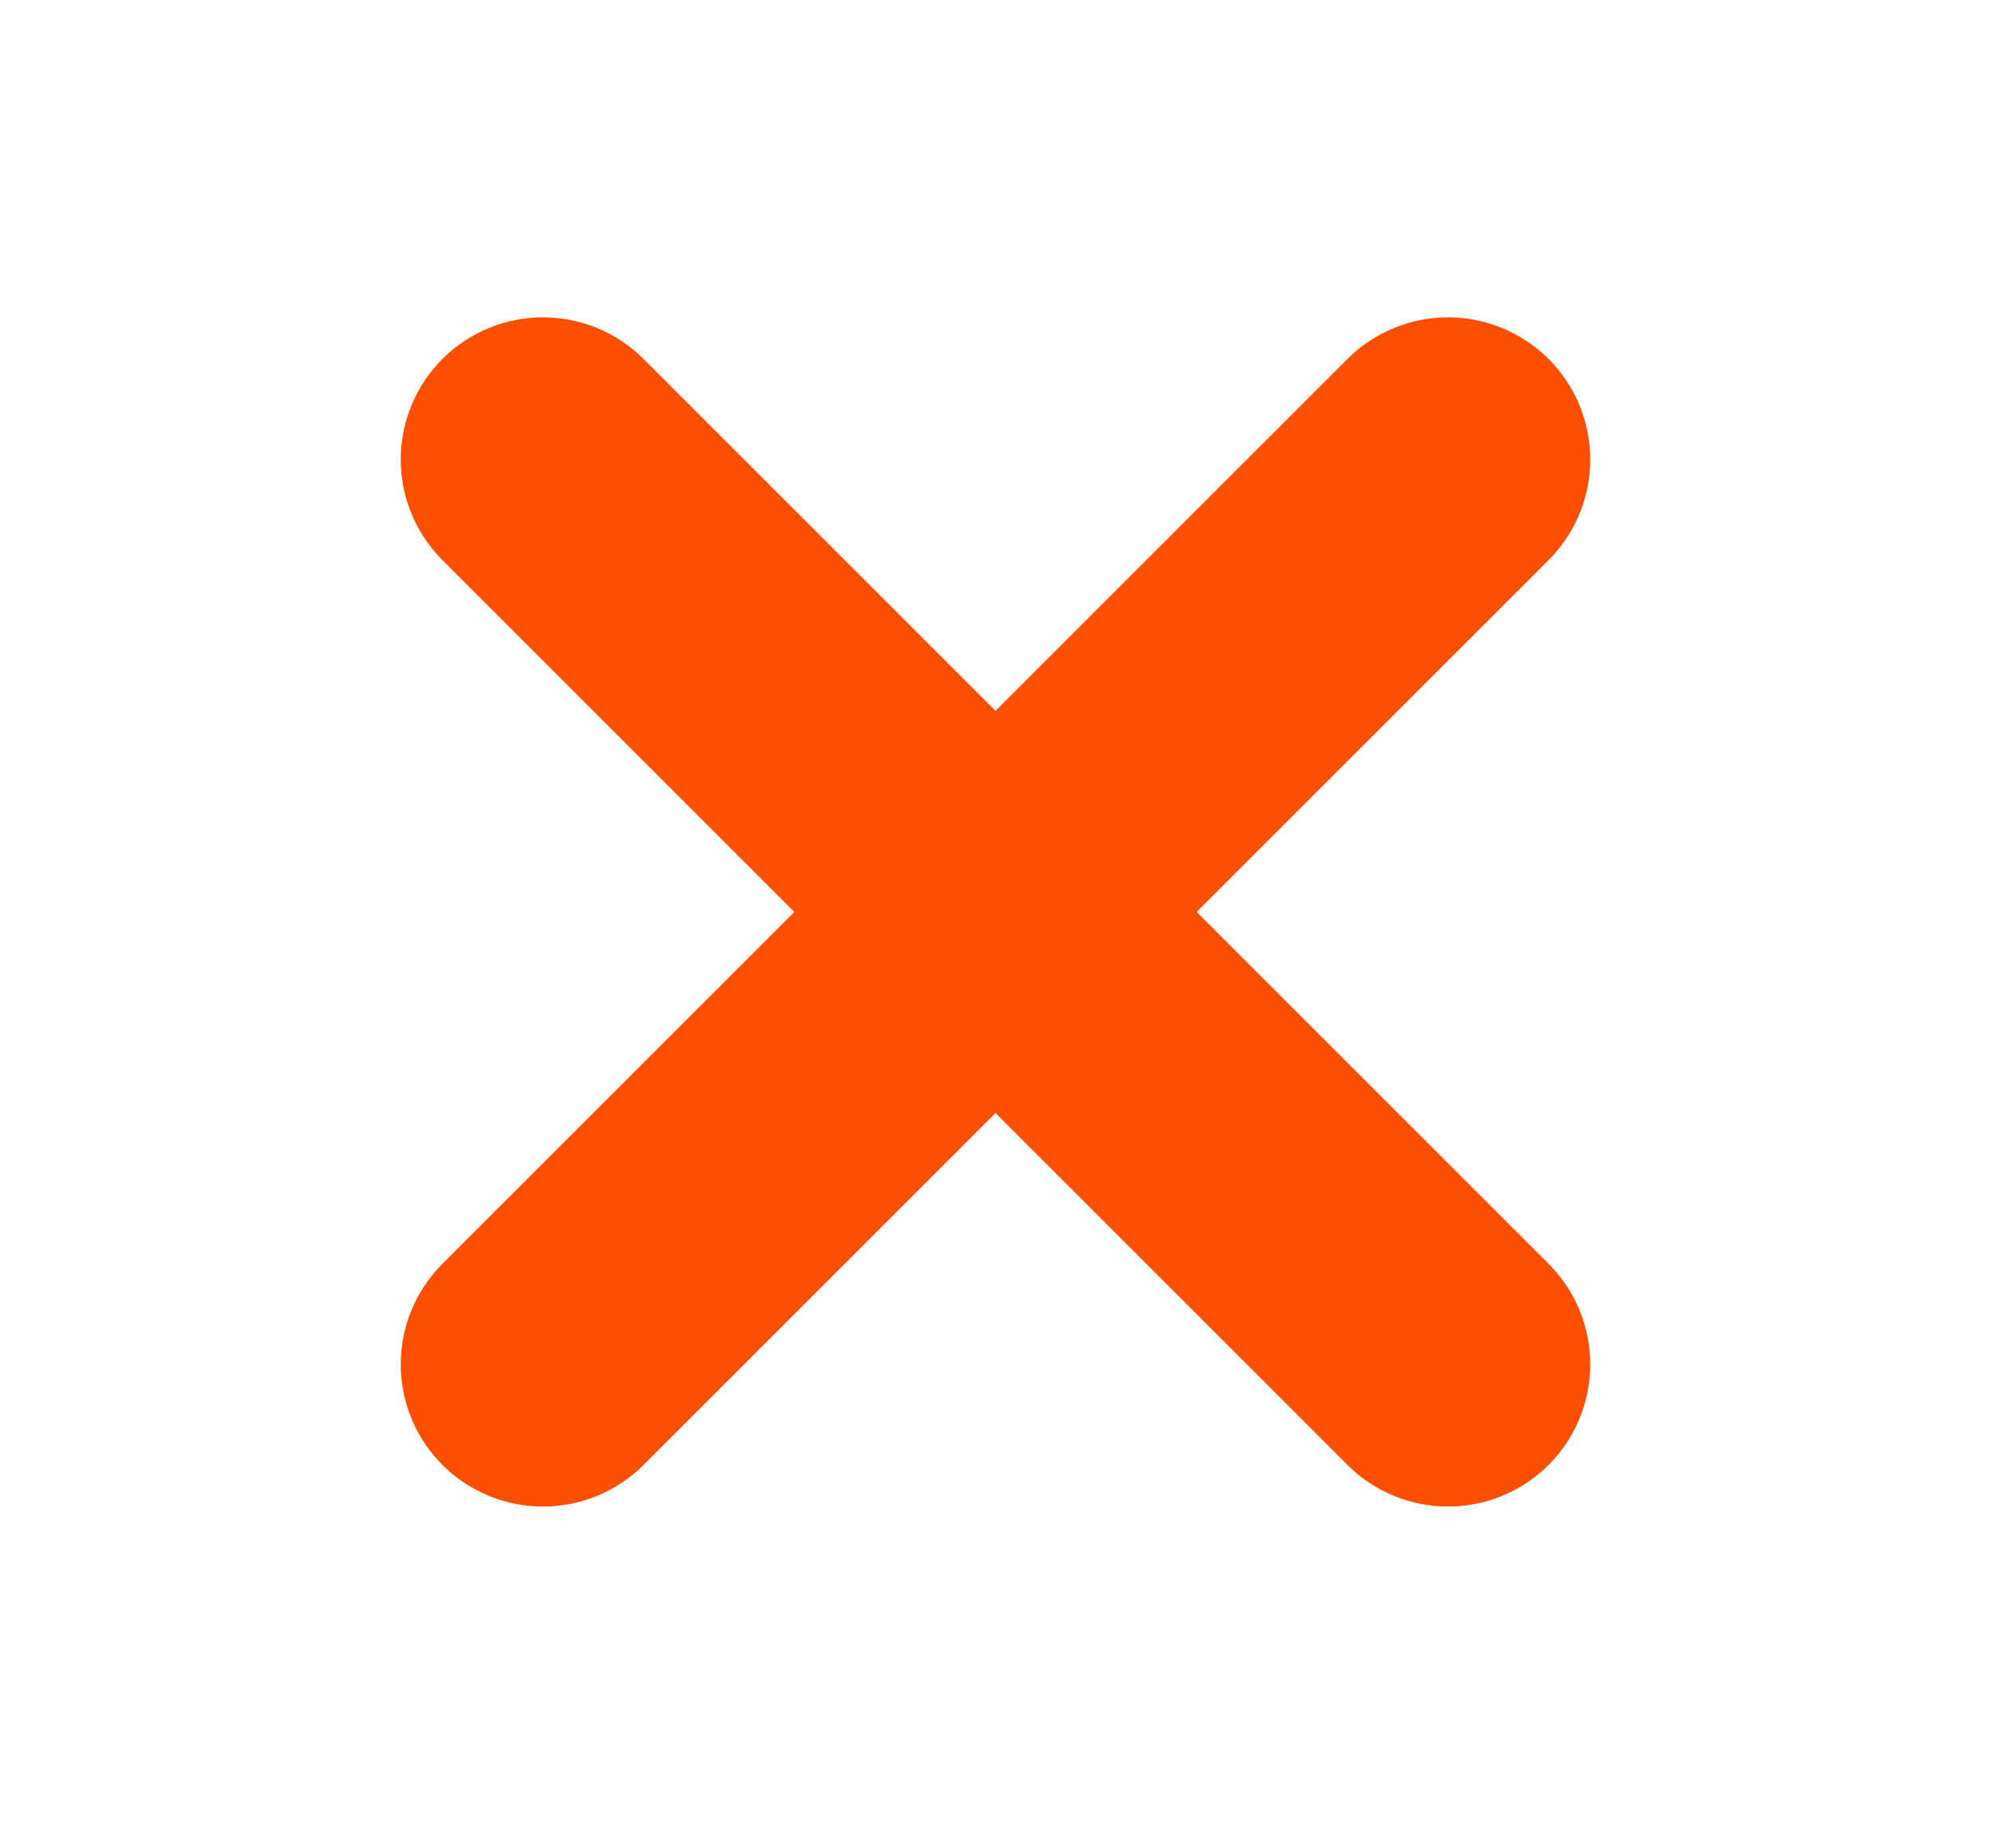 <svg width="14" height="13" viewBox="0 0 14 13" fill="none" xmlns="http://www.w3.org/2000/svg">
<path d="M10.182 3.232L3.818 9.596M3.818 3.232L10.182 9.596" stroke="#FD4F01" stroke-width="2" stroke-linecap="round" stroke-linejoin="round"/>
</svg>
